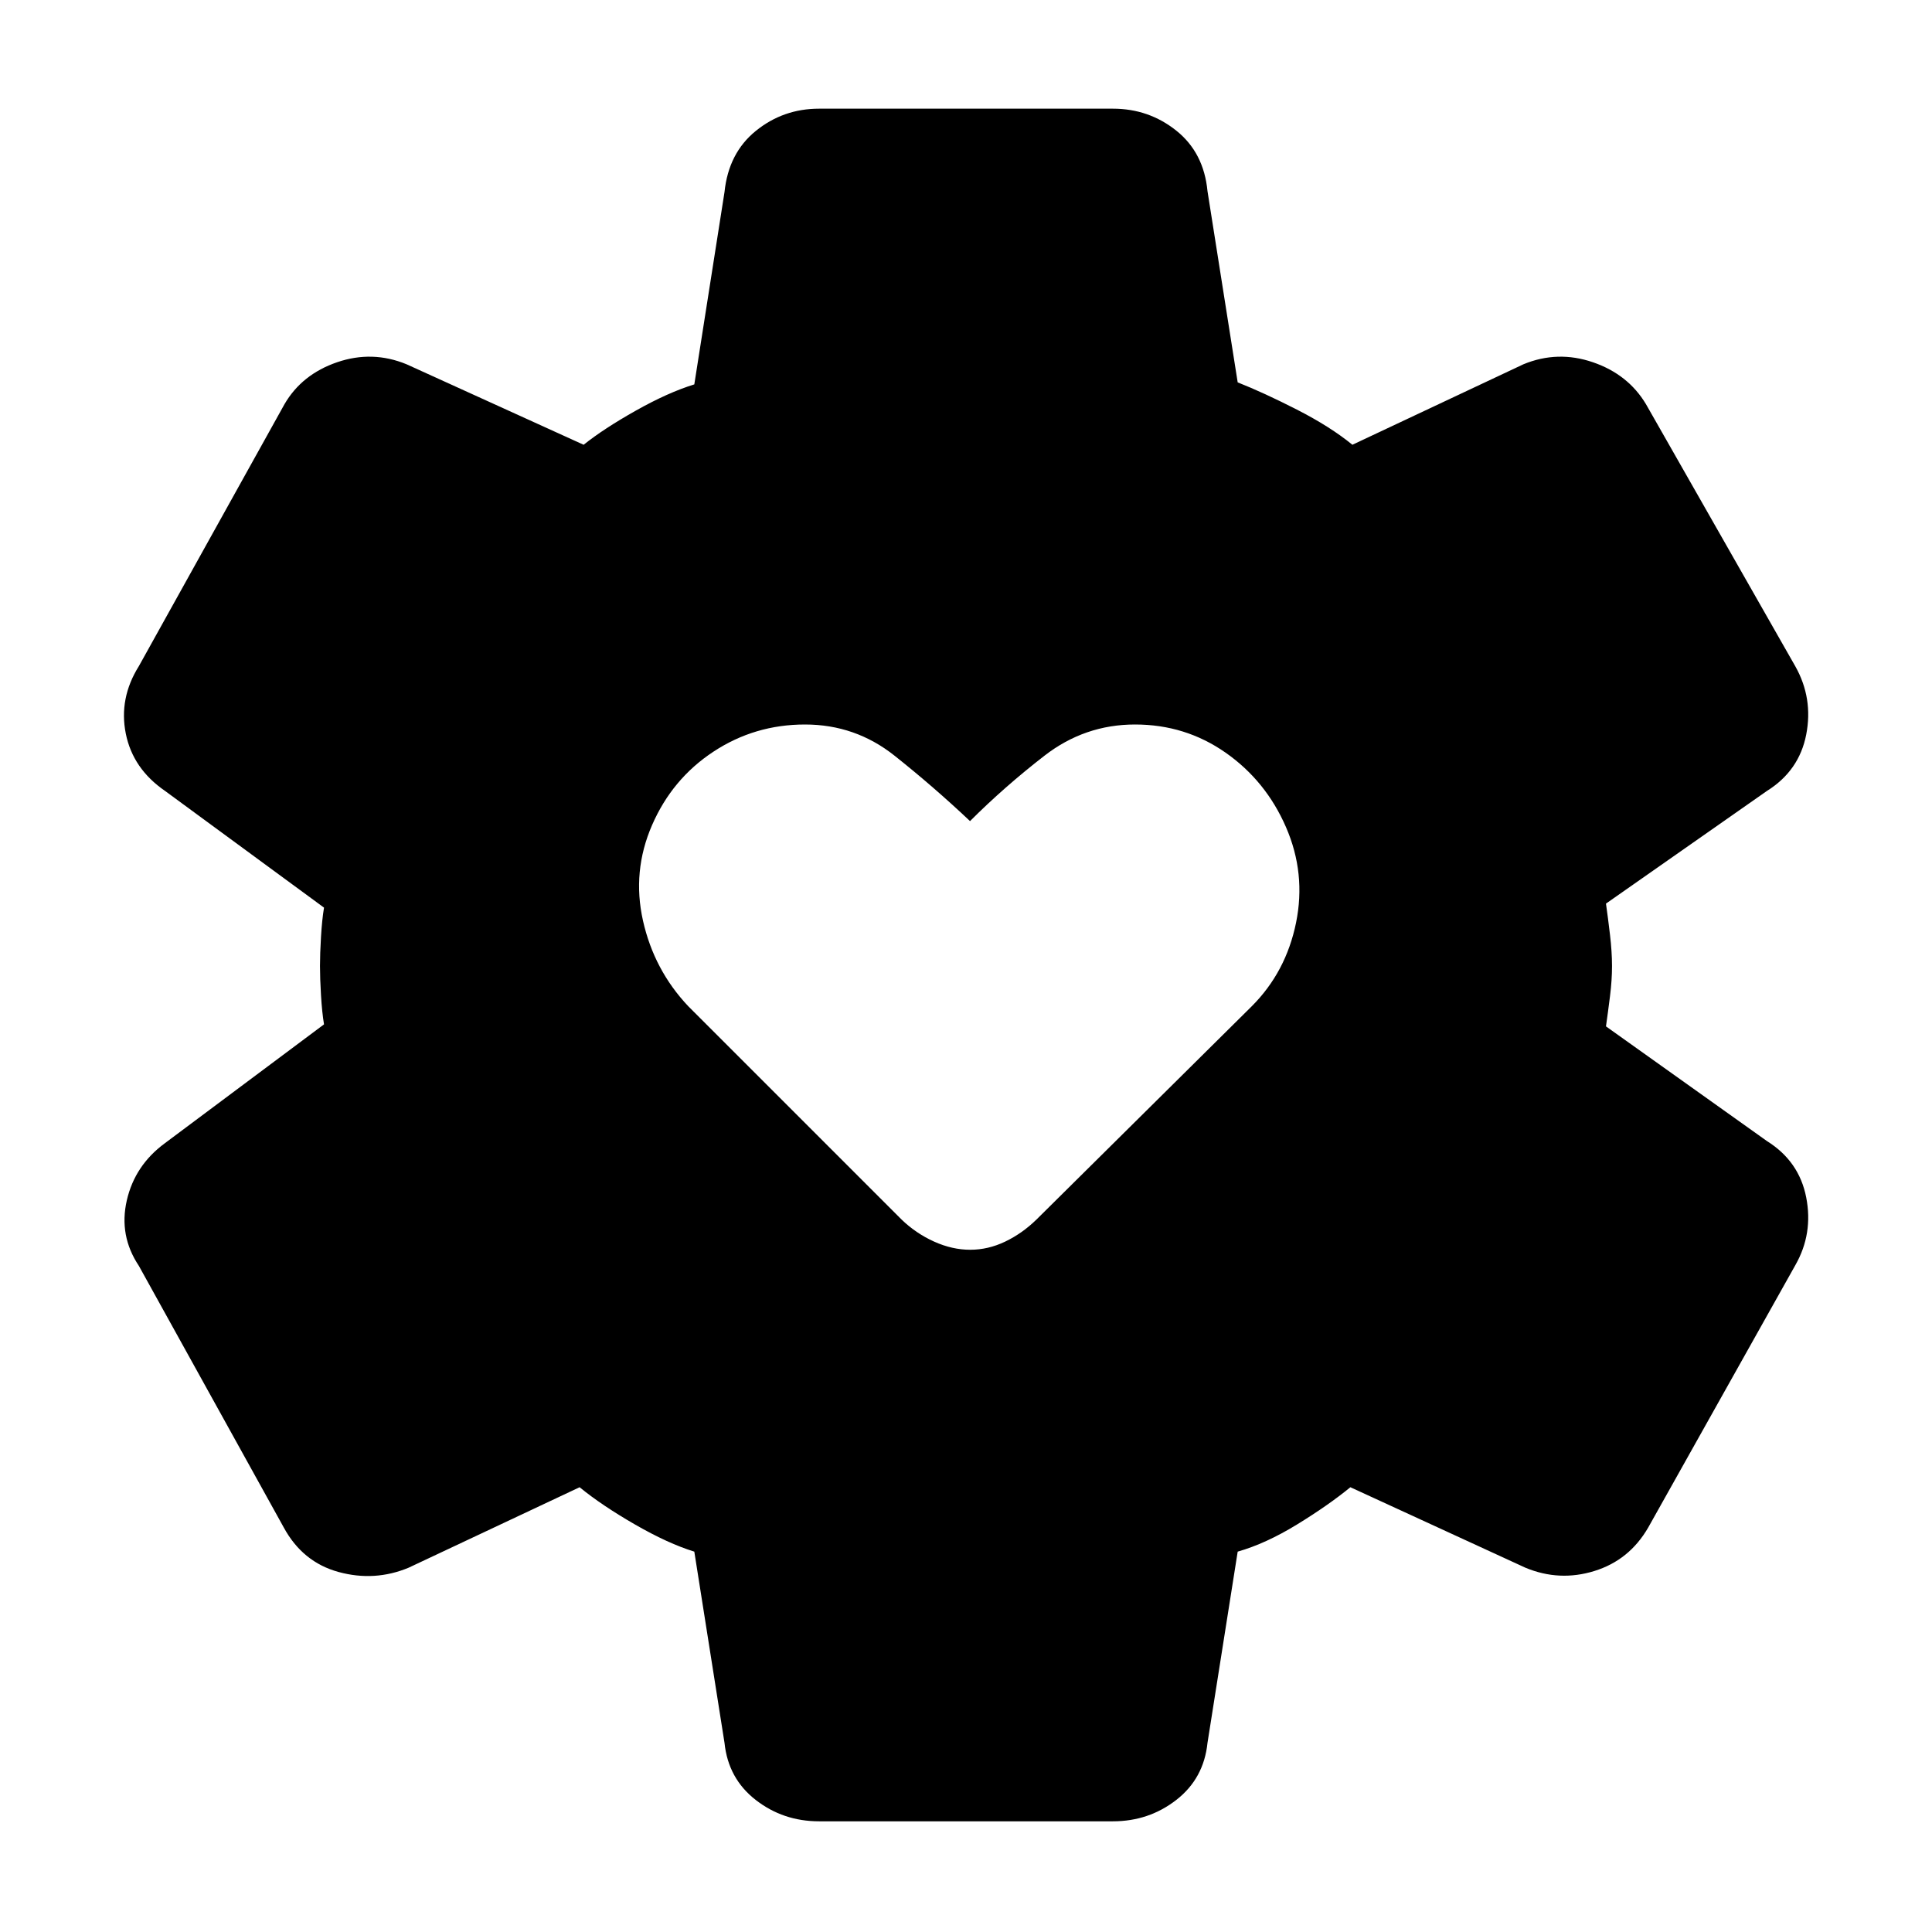 <svg xmlns="http://www.w3.org/2000/svg" width="48" height="48" viewBox="0 -960 960 960"><path d="M482.081-339q8.919 0 17.369-4.045Q507.9-347.091 515-354l107-106q17-17 22-41.5t-5-47.5q-10-23-30-37t-45-14q-25 0-45 15.5T482-552q-18-17-37.5-32.5T400-600q-25 0-45.5 13.5T324-550q-10 23-4.5 47.5T342-460l106 106q7.189 6.909 16.176 10.955Q473.162-339 482.081-339ZM407-55q-17.843 0-31.507-10.629Q361.829-76.259 360-94l-15-95q-13-4-29.5-13.5T288-221l-85 40q-16.876 7-34.753 2.117Q150.371-183.767 141-201L69-331q-10-15-6-32.5T82-392l79-59q-1-6.037-1.5-14.5-.5-8.463-.5-14.5 0-6.037.5-14.5.5-8.463 1.5-14.5l-79-58q-16-11-19.5-28.5T69-629l72.377-130.19Q150-774 167.5-780q17.5-6 34.5 1l88 40q10-8 26-17t29-13l15-95.565Q362-884 375.614-895q13.613-11 31.386-11h146q17.843 0 31.507 10.919Q598.171-884.161 600-865l15 95q12.806 5.053 29.403 13.526Q661-748 672-739l85-40q17-7 34.5-1t26.38 20.844l74.24 130.312Q901-613 897.5-595q-3.5 18-19.5 28l-80 56q1 7 2 15.5t1 15.529q0 7.03-1 14.986T798-450l80 57q16 10 19.5 28t-5.371 33.59L819-201q-9.371 16.233-26.747 21.617Q774.876-174 758-181l-87-40q-11 9-26.5 18.5T615-189l-15 95q-1.829 17.742-15.493 28.371Q570.843-55 553-55H407Z"/></svg>
